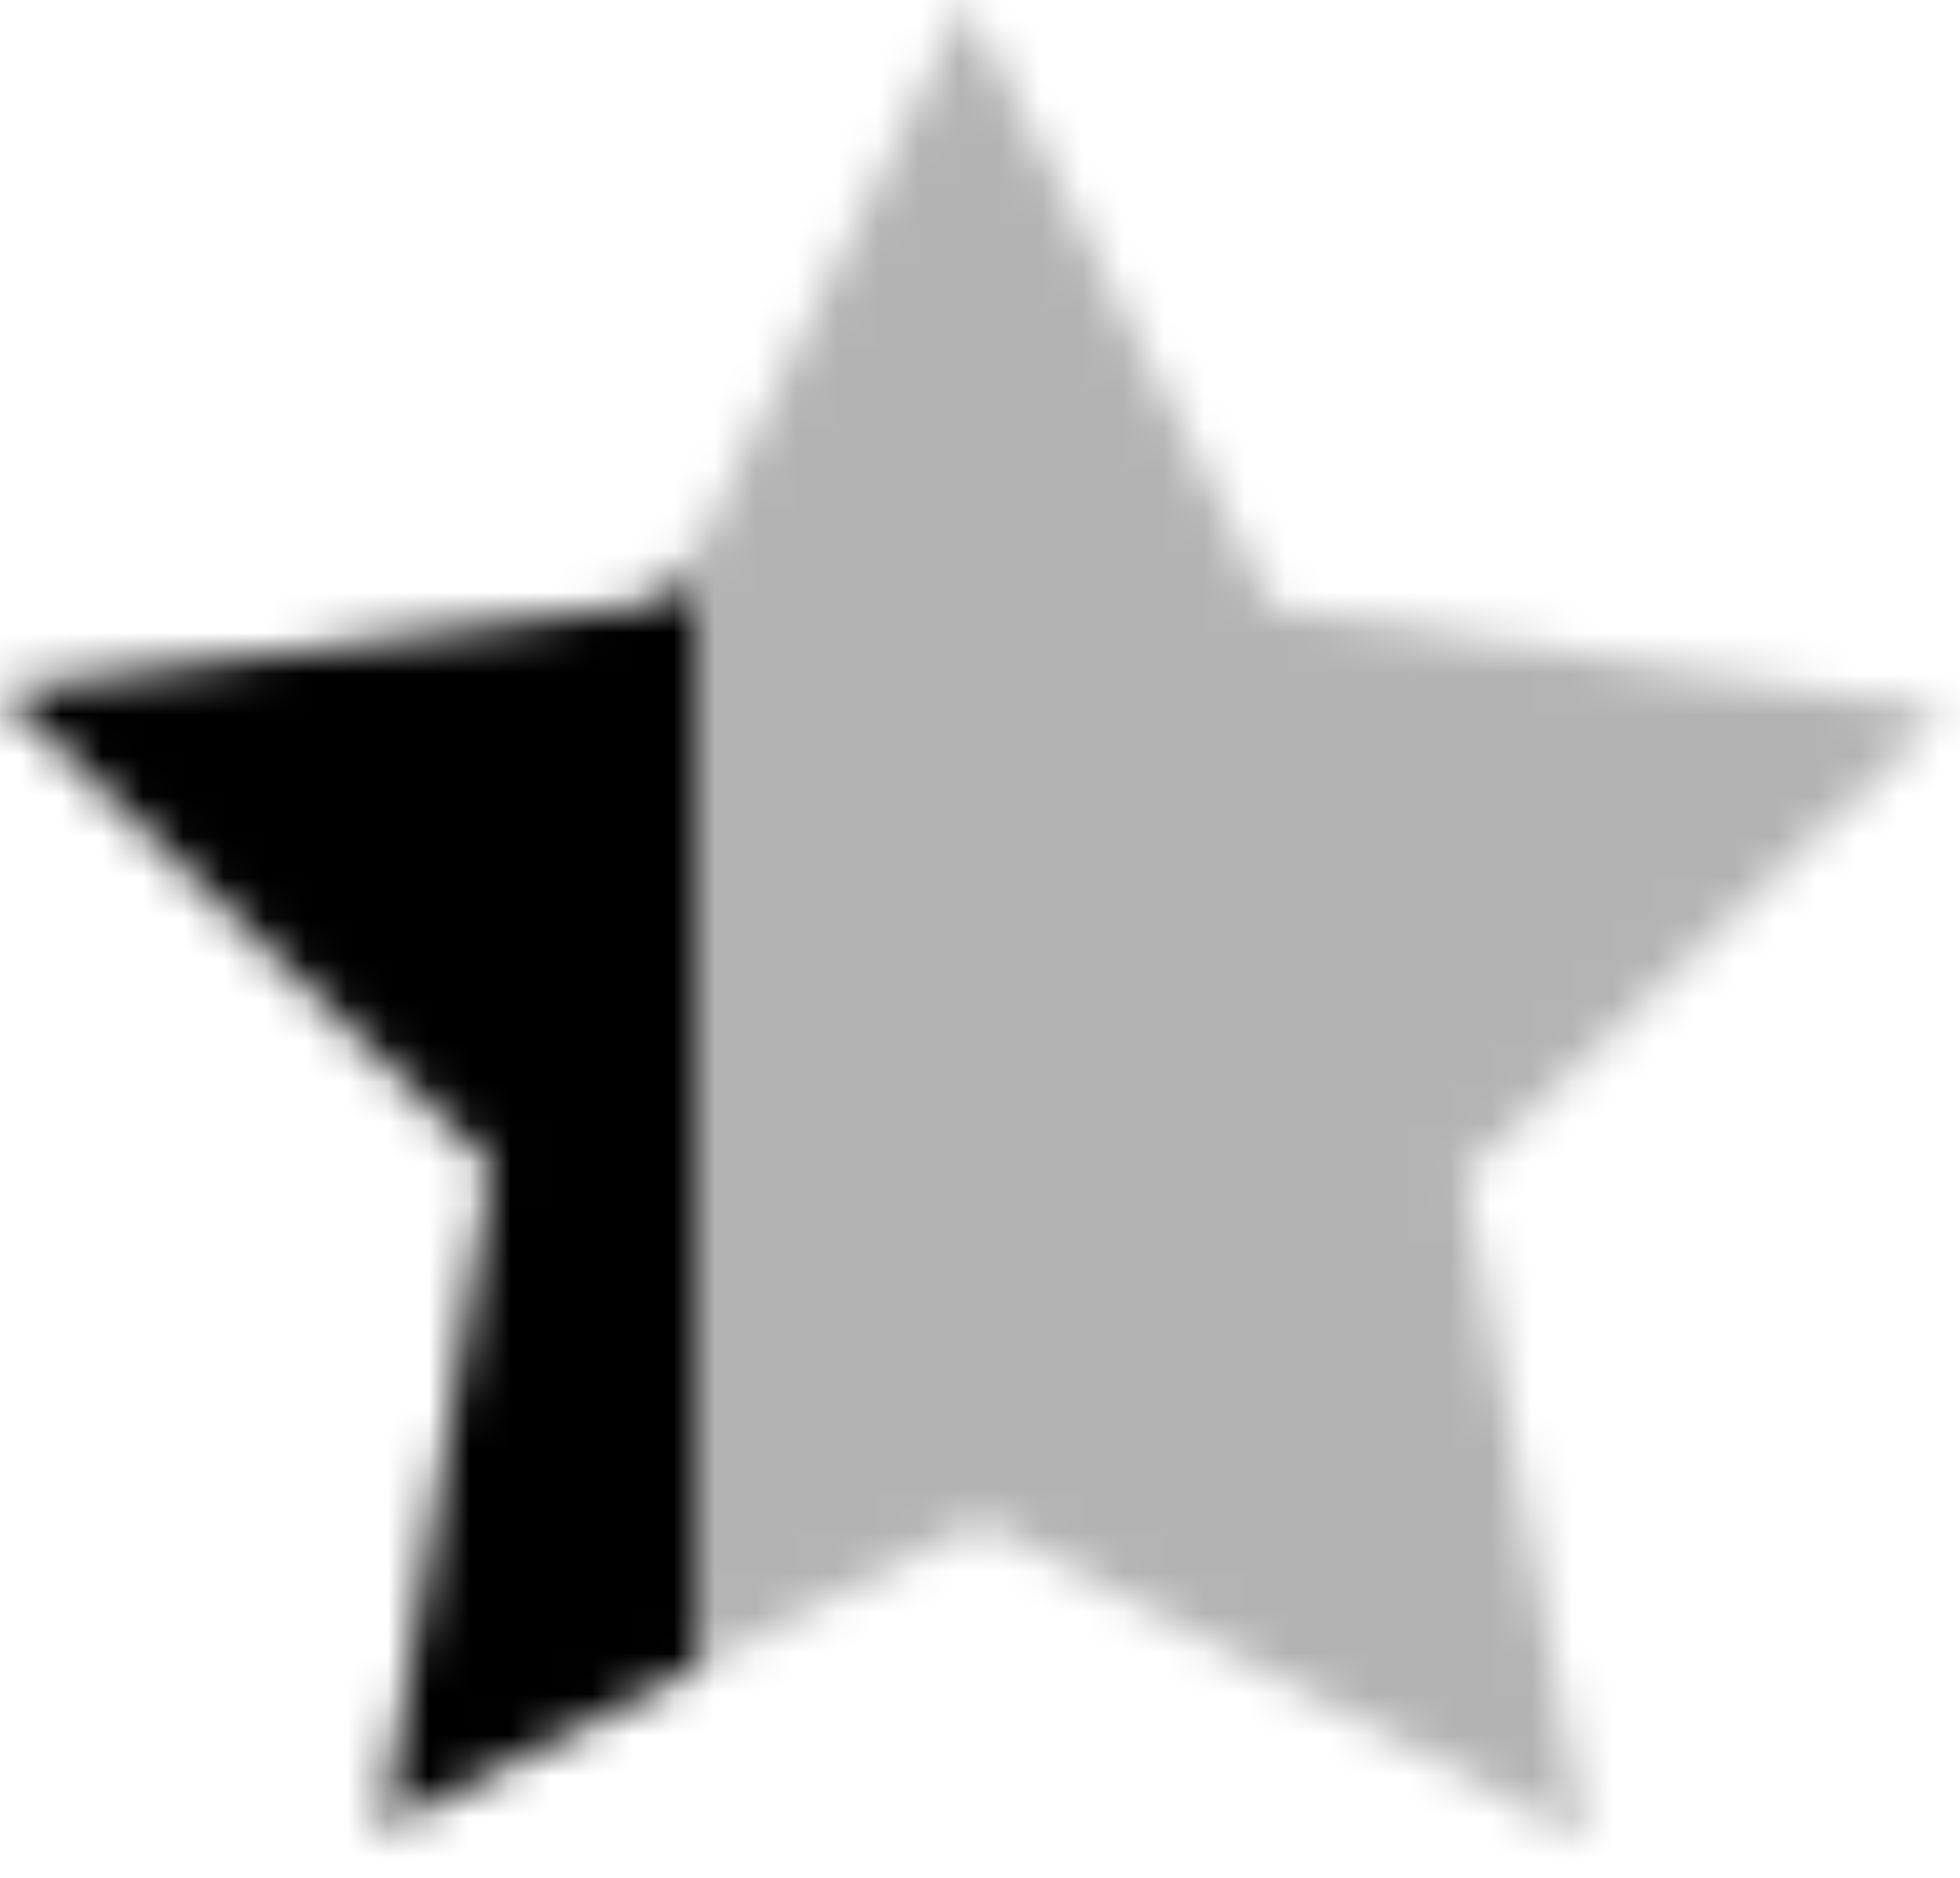 <svg width="48" height="46" viewBox="0 0 48 46" fill="none" xmlns="http://www.w3.org/2000/svg">
  <mask id="mask0_302_2446" style="mask-type:alpha" maskUnits="userSpaceOnUse" x="0" y="0" width="48" height="46">
    <mask id="mask1_302_2446" style="mask-type:alpha" maskUnits="userSpaceOnUse" x="0" y="0" width="48" height="46">
      <path
        d="M23.651 0L31.165 14.868L47.653 17.407L35.858 28.801L38.837 45.089L24.032 37.263L9.385 44.79L12.031 28.559L0 16.924L16.439 14.719L23.651 0Z"
        fill="currentColor" />
    </mask>
    <g mask="url(#mask1_302_2446)">
      <rect x="11" y="-1" width="42" height="54" fill="white" fill-opacity="0.3" />
      <path d="M-30 0H17V48H-30V0Z" fill="currentColor" />
    </g>
  </mask>
  <g mask="url(#mask0_302_2446)">
    <rect x="-14" y="-4" width="85" height="55" fill="currentColor" />
  </g>
</svg>